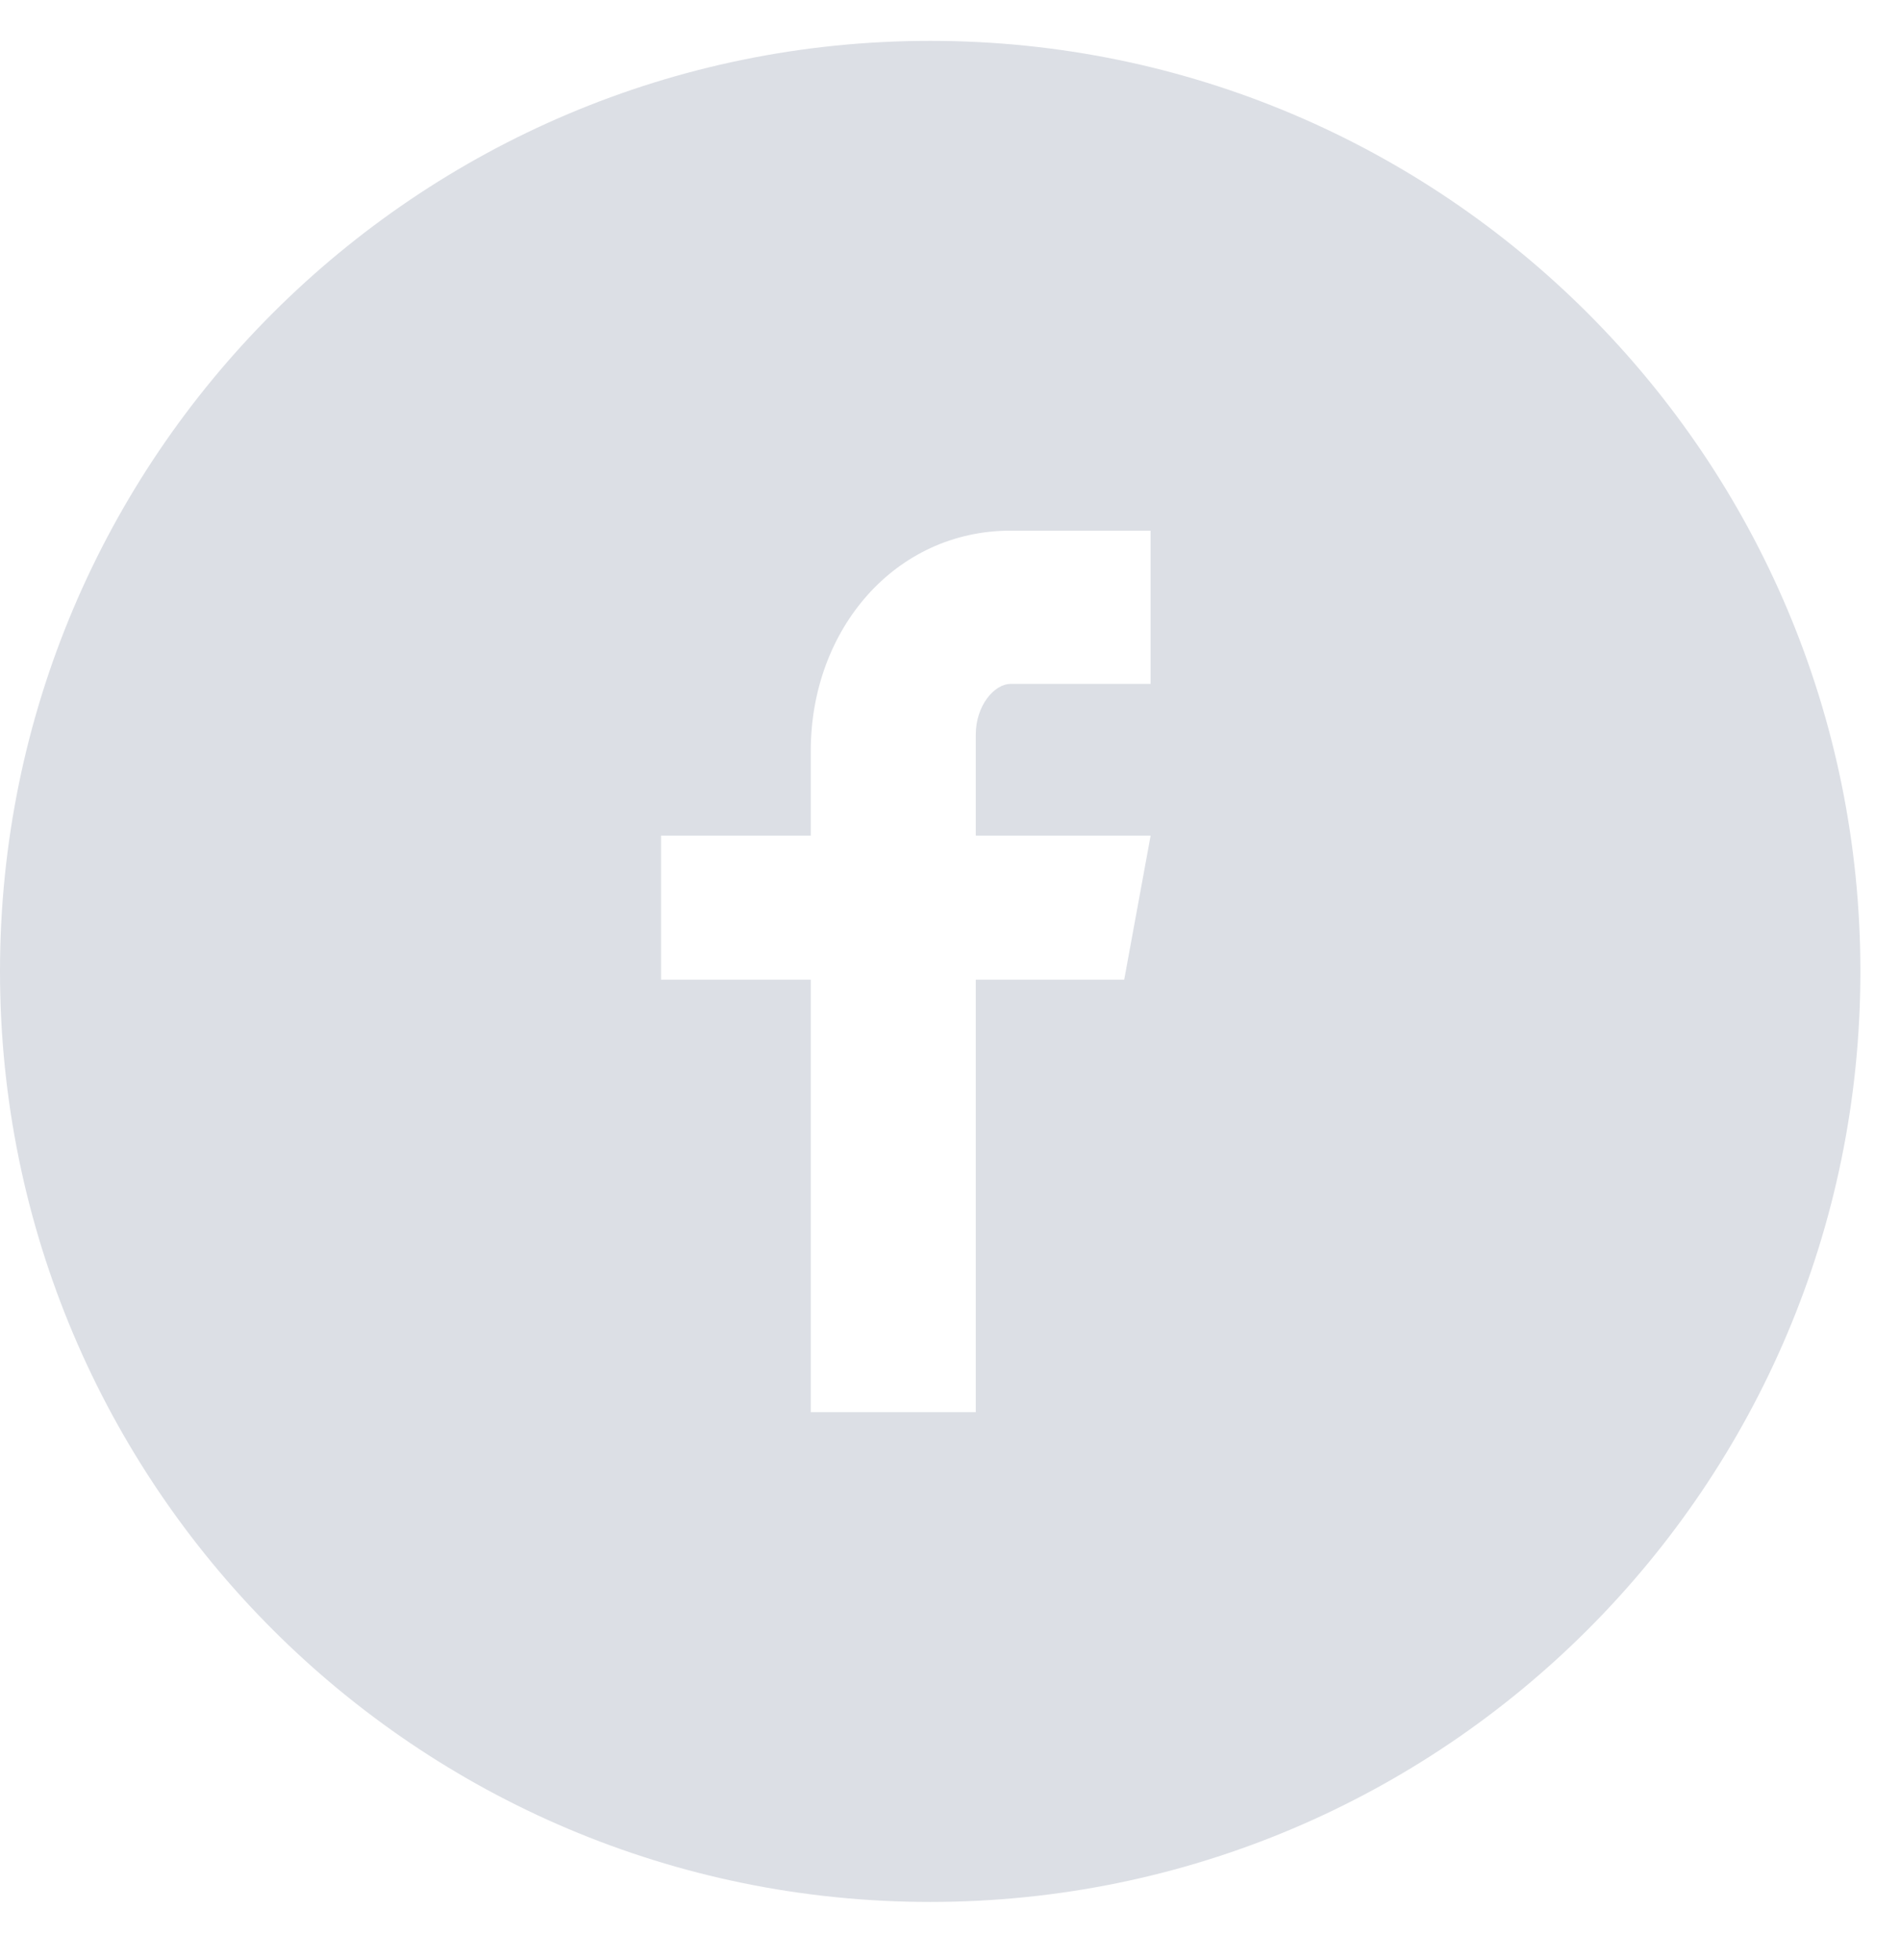<svg width="32" height="33" viewBox="0 0 32 33" fill="none" xmlns="http://www.w3.org/2000/svg">
<g clip-path="url(#clip0_442_1026)">
<path d="M15.667 0.688C7.014 0.688 0 7.702 0 16.354C0 25.007 7.014 32.021 15.667 32.021C24.319 32.021 31.333 25.007 31.333 16.354C31.333 7.702 24.319 0.688 15.667 0.688ZM19.378 11.514H17.023C16.744 11.514 16.434 11.881 16.434 12.369V14.069H19.379L18.934 16.494H16.434V23.775H13.655V16.494H11.133V14.069H13.655V12.643C13.655 10.597 15.074 8.934 17.023 8.934H19.378V11.514Z" fill="#DCDFE5"/>
</g>
<defs>
<clipPath id="clip0_442_1026">
<rect width="31.333" height="31.333" fill="white" transform="translate(0 0.688)"/>
</clipPath>
</defs>
</svg>
